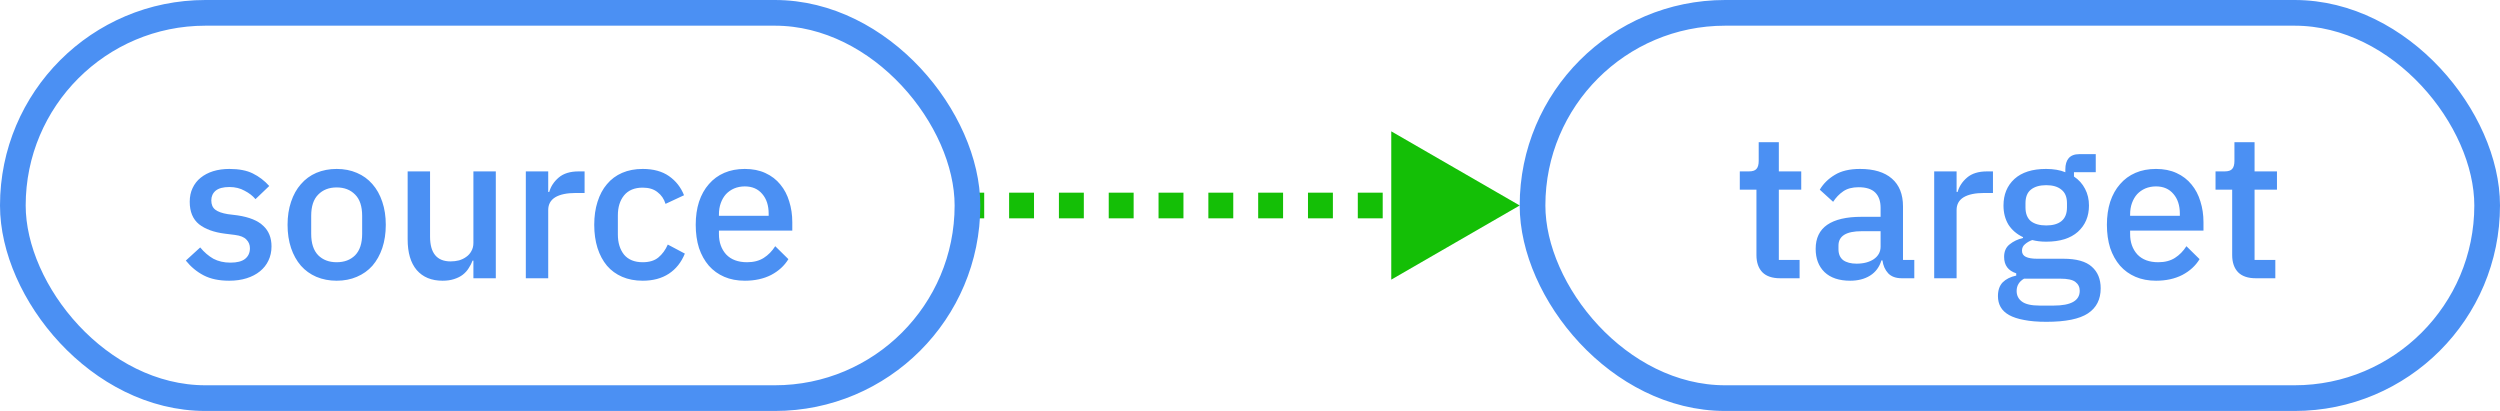 <svg width="584" height="96" viewBox="0 0 584 96" fill="none" xmlns="http://www.w3.org/2000/svg">
<g clip-path="url(#clip0_4_2)">
<rect x="358" y="3" width="223" height="90" rx="45" stroke="#4B90F3" stroke-width="6"/>
<path d="M415.825 65C414.001 65 412.625 64.536 411.697 63.608C410.769 62.648 410.305 61.304 410.305 59.576V44.312H406.417V40.04H408.529C409.393 40.04 409.985 39.848 410.305 39.464C410.657 39.08 410.833 38.456 410.833 37.592V33.224H415.537V40.04H420.769V44.312H415.537V60.728H420.385V65H415.825ZM444.252 65C442.876 65 441.82 64.616 441.084 63.848C440.348 63.048 439.9 62.04 439.74 60.824H439.5C439.02 62.392 438.14 63.576 436.86 64.376C435.58 65.176 434.028 65.576 432.204 65.576C429.612 65.576 427.612 64.904 426.204 63.56C424.828 62.216 424.14 60.408 424.14 58.136C424.14 55.64 425.036 53.768 426.828 52.52C428.652 51.272 431.308 50.648 434.796 50.648H439.308V48.536C439.308 47 438.892 45.816 438.06 44.984C437.228 44.152 435.932 43.736 434.172 43.736C432.7 43.736 431.5 44.056 430.572 44.696C429.644 45.336 428.86 46.152 428.22 47.144L425.1 44.312C425.932 42.904 427.1 41.752 428.604 40.856C430.108 39.928 432.076 39.464 434.508 39.464C437.74 39.464 440.22 40.216 441.948 41.72C443.676 43.224 444.54 45.384 444.54 48.2V60.728H447.18V65H444.252ZM433.692 61.592C435.324 61.592 436.668 61.24 437.724 60.536C438.78 59.8 439.308 58.824 439.308 57.608V54.008H434.892C431.276 54.008 429.468 55.128 429.468 57.368V58.232C429.468 59.352 429.836 60.2 430.572 60.776C431.34 61.32 432.38 61.592 433.692 61.592ZM451.828 65V40.04H457.06V44.84H457.3C457.652 43.56 458.388 42.44 459.508 41.48C460.628 40.52 462.18 40.04 464.164 40.04H465.556V45.08H463.492C461.412 45.08 459.812 45.416 458.692 46.088C457.604 46.76 457.06 47.752 457.06 49.064V65H451.828ZM490.72 67.352C490.72 69.944 489.728 71.896 487.744 73.208C485.76 74.52 482.528 75.176 478.048 75.176C476 75.176 474.256 75.032 472.816 74.744C471.408 74.488 470.24 74.104 469.312 73.592C468.416 73.08 467.76 72.456 467.344 71.72C466.928 70.984 466.72 70.136 466.72 69.176C466.72 67.8 467.088 66.728 467.824 65.96C468.592 65.192 469.648 64.664 470.992 64.376V63.848C469.104 63.24 468.16 61.96 468.16 60.008C468.16 58.728 468.592 57.752 469.456 57.08C470.32 56.376 471.36 55.88 472.576 55.592V55.4C471.104 54.696 469.968 53.72 469.168 52.472C468.4 51.192 468.016 49.704 468.016 48.008C468.016 45.448 468.864 43.384 470.56 41.816C472.288 40.248 474.752 39.464 477.952 39.464C479.712 39.464 481.216 39.72 482.464 40.232V39.56C482.464 38.44 482.72 37.576 483.232 36.968C483.776 36.328 484.608 36.008 485.728 36.008H489.568V40.232H484.48V41.24C485.6 41.976 486.464 42.936 487.072 44.12C487.68 45.272 487.984 46.568 487.984 48.008C487.984 50.536 487.12 52.584 485.392 54.152C483.664 55.688 481.2 56.456 478 56.456C476.784 56.456 475.696 56.328 474.736 56.072C474.096 56.296 473.536 56.616 473.056 57.032C472.576 57.416 472.336 57.928 472.336 58.568C472.336 59.24 472.64 59.72 473.248 60.008C473.856 60.296 474.72 60.44 475.84 60.44H481.984C485.056 60.44 487.28 61.064 488.656 62.312C490.032 63.528 490.72 65.208 490.72 67.352ZM485.824 67.928C485.824 67.064 485.488 66.376 484.816 65.864C484.176 65.352 482.992 65.096 481.264 65.096H472.816C471.664 65.768 471.088 66.728 471.088 67.976C471.088 69 471.488 69.816 472.288 70.424C473.12 71.064 474.512 71.384 476.464 71.384H479.728C483.792 71.384 485.824 70.232 485.824 67.928ZM478 52.664C479.536 52.664 480.72 52.328 481.552 51.656C482.416 50.952 482.848 49.88 482.848 48.44V47.48C482.848 46.04 482.416 44.984 481.552 44.312C480.72 43.608 479.536 43.256 478 43.256C476.464 43.256 475.264 43.608 474.4 44.312C473.568 44.984 473.152 46.04 473.152 47.48V48.44C473.152 49.88 473.568 50.952 474.4 51.656C475.264 52.328 476.464 52.664 478 52.664ZM503.644 65.576C501.852 65.576 500.252 65.272 498.844 64.664C497.436 64.056 496.236 63.192 495.244 62.072C494.252 60.92 493.484 59.544 492.94 57.944C492.428 56.312 492.172 54.504 492.172 52.52C492.172 50.536 492.428 48.744 492.94 47.144C493.484 45.512 494.252 44.136 495.244 43.016C496.236 41.864 497.436 40.984 498.844 40.376C500.252 39.768 501.852 39.464 503.644 39.464C505.468 39.464 507.068 39.784 508.444 40.424C509.852 41.064 511.02 41.96 511.948 43.112C512.876 44.232 513.564 45.544 514.012 47.048C514.492 48.552 514.732 50.168 514.732 51.896V53.864H497.596V54.68C497.596 56.6 498.156 58.184 499.276 59.432C500.428 60.648 502.06 61.256 504.172 61.256C505.708 61.256 507.004 60.92 508.06 60.248C509.116 59.576 510.012 58.664 510.748 57.512L513.82 60.536C512.892 62.072 511.548 63.304 509.788 64.232C508.028 65.128 505.98 65.576 503.644 65.576ZM503.644 43.544C502.748 43.544 501.916 43.704 501.148 44.024C500.412 44.344 499.772 44.792 499.228 45.368C498.716 45.944 498.316 46.632 498.028 47.432C497.74 48.232 497.596 49.112 497.596 50.072V50.408H509.212V49.928C509.212 48.008 508.716 46.472 507.724 45.32C506.732 44.136 505.372 43.544 503.644 43.544ZM526.956 65C525.132 65 523.756 64.536 522.828 63.608C521.9 62.648 521.436 61.304 521.436 59.576V44.312H517.548V40.04H519.66C520.524 40.04 521.116 39.848 521.436 39.464C521.788 39.08 521.964 38.456 521.964 37.592V33.224H526.668V40.04H531.9V44.312H526.668V60.728H531.516V65H526.956Z" fill="#4B90F3"/>
<path d="M355 48L340 39.34V56.66L355 48ZM227 49.5H229.909V46.5H227V49.5ZM235.727 49.5H241.545V46.5H235.727V49.5ZM247.364 49.5H253.182V46.5H247.364V49.5ZM259 49.5H264.818V46.5H259V49.5ZM270.636 49.5H276.455V46.5H270.636V49.5ZM282.273 49.5H288.091V46.5H282.273V49.5ZM293.909 49.5H299.727V46.5H293.909V49.5ZM305.545 49.5H311.364V46.5H305.545V49.5ZM317.182 49.5H323V46.5H317.182V49.5ZM328.818 49.5H334.636V46.5H328.818V49.5ZM340.455 49.5H346.273V46.5H340.455V49.5ZM355 48L325 30.68V65.32L355 48ZM227 51H229.909V45H227V51ZM235.727 51H241.545V45H235.727V51ZM247.364 51H253.182V45H247.364V51ZM259 51H264.818V45H259V51ZM270.636 51H276.455V45H270.636V51ZM282.273 51H288.091V45H282.273V51ZM293.909 51H299.727V45H293.909V51ZM305.545 51H311.364V45H305.545V51ZM317.182 51H323V45H317.182V51ZM328.818 51H334.636V45H328.818V51ZM340.455 51H346.273V45H340.455V51Z" fill="#14BF06"/>
<rect x="3" y="3" width="223" height="90" rx="45" stroke="#4B90F3" stroke-width="6"/>
<path d="M53.536 65.576C51.168 65.576 49.184 65.16 47.584 64.328C45.984 63.496 44.592 62.344 43.408 60.872L46.768 57.8C47.696 58.92 48.72 59.8 49.84 60.44C50.992 61.048 52.32 61.352 53.824 61.352C55.36 61.352 56.496 61.064 57.232 60.488C58 59.88 58.384 59.048 58.384 57.992C58.384 57.192 58.112 56.52 57.568 55.976C57.056 55.4 56.144 55.032 54.832 54.872L52.528 54.584C49.968 54.264 47.952 53.528 46.48 52.376C45.04 51.192 44.32 49.448 44.32 47.144C44.32 45.928 44.544 44.856 44.992 43.928C45.44 42.968 46.064 42.168 46.864 41.528C47.696 40.856 48.672 40.344 49.792 39.992C50.944 39.64 52.208 39.464 53.584 39.464C55.824 39.464 57.648 39.816 59.056 40.52C60.496 41.224 61.776 42.2 62.896 43.448L59.68 46.52C59.04 45.752 58.192 45.096 57.136 44.552C56.112 43.976 54.928 43.688 53.584 43.688C52.144 43.688 51.072 43.976 50.368 44.552C49.696 45.128 49.36 45.88 49.36 46.808C49.36 47.768 49.664 48.488 50.272 48.968C50.88 49.448 51.856 49.8 53.2 50.024L55.504 50.312C58.256 50.728 60.256 51.544 61.504 52.76C62.784 53.944 63.424 55.544 63.424 57.56C63.424 58.776 63.184 59.88 62.704 60.872C62.256 61.832 61.6 62.664 60.736 63.368C59.872 64.072 58.832 64.616 57.616 65C56.4 65.384 55.04 65.576 53.536 65.576ZM78.647 65.576C76.919 65.576 75.335 65.272 73.895 64.664C72.487 64.056 71.287 63.192 70.295 62.072C69.303 60.92 68.535 59.544 67.991 57.944C67.447 56.312 67.175 54.504 67.175 52.52C67.175 50.536 67.447 48.744 67.991 47.144C68.535 45.512 69.303 44.136 70.295 43.016C71.287 41.864 72.487 40.984 73.895 40.376C75.335 39.768 76.919 39.464 78.647 39.464C80.375 39.464 81.943 39.768 83.351 40.376C84.791 40.984 86.007 41.864 86.999 43.016C87.991 44.136 88.759 45.512 89.303 47.144C89.847 48.744 90.119 50.536 90.119 52.52C90.119 54.504 89.847 56.312 89.303 57.944C88.759 59.544 87.991 60.92 86.999 62.072C86.007 63.192 84.791 64.056 83.351 64.664C81.943 65.272 80.375 65.576 78.647 65.576ZM78.647 61.256C80.439 61.256 81.879 60.712 82.967 59.624C84.055 58.504 84.599 56.84 84.599 54.632V50.408C84.599 48.2 84.055 46.552 82.967 45.464C81.879 44.344 80.439 43.784 78.647 43.784C76.855 43.784 75.415 44.344 74.327 45.464C73.239 46.552 72.695 48.2 72.695 50.408V54.632C72.695 56.84 73.239 58.504 74.327 59.624C75.415 60.712 76.855 61.256 78.647 61.256ZM110.588 60.872H110.396C110.172 61.48 109.868 62.072 109.484 62.648C109.132 63.224 108.668 63.736 108.092 64.184C107.548 64.6 106.876 64.936 106.076 65.192C105.308 65.448 104.412 65.576 103.388 65.576C100.796 65.576 98.78 64.744 97.34 63.08C95.932 61.416 95.228 59.032 95.228 55.928V40.04H100.46V55.256C100.46 59.128 102.06 61.064 105.26 61.064C105.932 61.064 106.588 60.984 107.228 60.824C107.868 60.632 108.428 60.36 108.908 60.008C109.42 59.656 109.82 59.208 110.108 58.664C110.428 58.12 110.588 57.48 110.588 56.744V40.04H115.82V65H110.588V60.872ZM122.832 65V40.04H128.064V44.84H128.304C128.656 43.56 129.392 42.44 130.512 41.48C131.632 40.52 133.184 40.04 135.168 40.04H136.56V45.08H134.496C132.416 45.08 130.816 45.416 129.696 46.088C128.608 46.76 128.064 47.752 128.064 49.064V65H122.832ZM150.141 65.576C148.349 65.576 146.749 65.272 145.341 64.664C143.933 64.056 142.749 63.192 141.789 62.072C140.829 60.92 140.093 59.544 139.581 57.944C139.069 56.312 138.813 54.504 138.813 52.52C138.813 50.536 139.069 48.744 139.581 47.144C140.093 45.512 140.829 44.136 141.789 43.016C142.749 41.864 143.933 40.984 145.341 40.376C146.749 39.768 148.349 39.464 150.141 39.464C152.637 39.464 154.685 40.024 156.285 41.144C157.885 42.264 159.053 43.752 159.789 45.608L155.469 47.624C155.117 46.472 154.493 45.56 153.597 44.888C152.733 44.184 151.581 43.832 150.141 43.832C148.221 43.832 146.765 44.44 145.773 45.656C144.813 46.84 144.333 48.392 144.333 50.312V54.776C144.333 56.696 144.813 58.264 145.773 59.48C146.765 60.664 148.221 61.256 150.141 61.256C151.677 61.256 152.893 60.888 153.789 60.152C154.717 59.384 155.453 58.376 155.997 57.128L159.981 59.24C159.149 61.288 157.901 62.856 156.237 63.944C154.573 65.032 152.541 65.576 150.141 65.576ZM173.992 65.576C172.2 65.576 170.6 65.272 169.192 64.664C167.784 64.056 166.584 63.192 165.592 62.072C164.6 60.92 163.832 59.544 163.288 57.944C162.776 56.312 162.52 54.504 162.52 52.52C162.52 50.536 162.776 48.744 163.288 47.144C163.832 45.512 164.6 44.136 165.592 43.016C166.584 41.864 167.784 40.984 169.192 40.376C170.6 39.768 172.2 39.464 173.992 39.464C175.816 39.464 177.416 39.784 178.792 40.424C180.2 41.064 181.368 41.96 182.296 43.112C183.224 44.232 183.912 45.544 184.36 47.048C184.84 48.552 185.08 50.168 185.08 51.896V53.864H167.944V54.68C167.944 56.6 168.504 58.184 169.624 59.432C170.776 60.648 172.408 61.256 174.52 61.256C176.056 61.256 177.352 60.92 178.408 60.248C179.464 59.576 180.36 58.664 181.096 57.512L184.168 60.536C183.24 62.072 181.896 63.304 180.136 64.232C178.376 65.128 176.328 65.576 173.992 65.576ZM173.992 43.544C173.096 43.544 172.264 43.704 171.496 44.024C170.76 44.344 170.12 44.792 169.576 45.368C169.064 45.944 168.664 46.632 168.376 47.432C168.088 48.232 167.944 49.112 167.944 50.072V50.408H179.56V49.928C179.56 48.008 179.064 46.472 178.072 45.32C177.08 44.136 175.72 43.544 173.992 43.544Z" fill="#4B90F3"/>
</g>
<defs>
<clipPath id="clip0_4_2">
<rect width="584" height="96" fill="white"/>
</clipPath>
</defs>
</svg>
